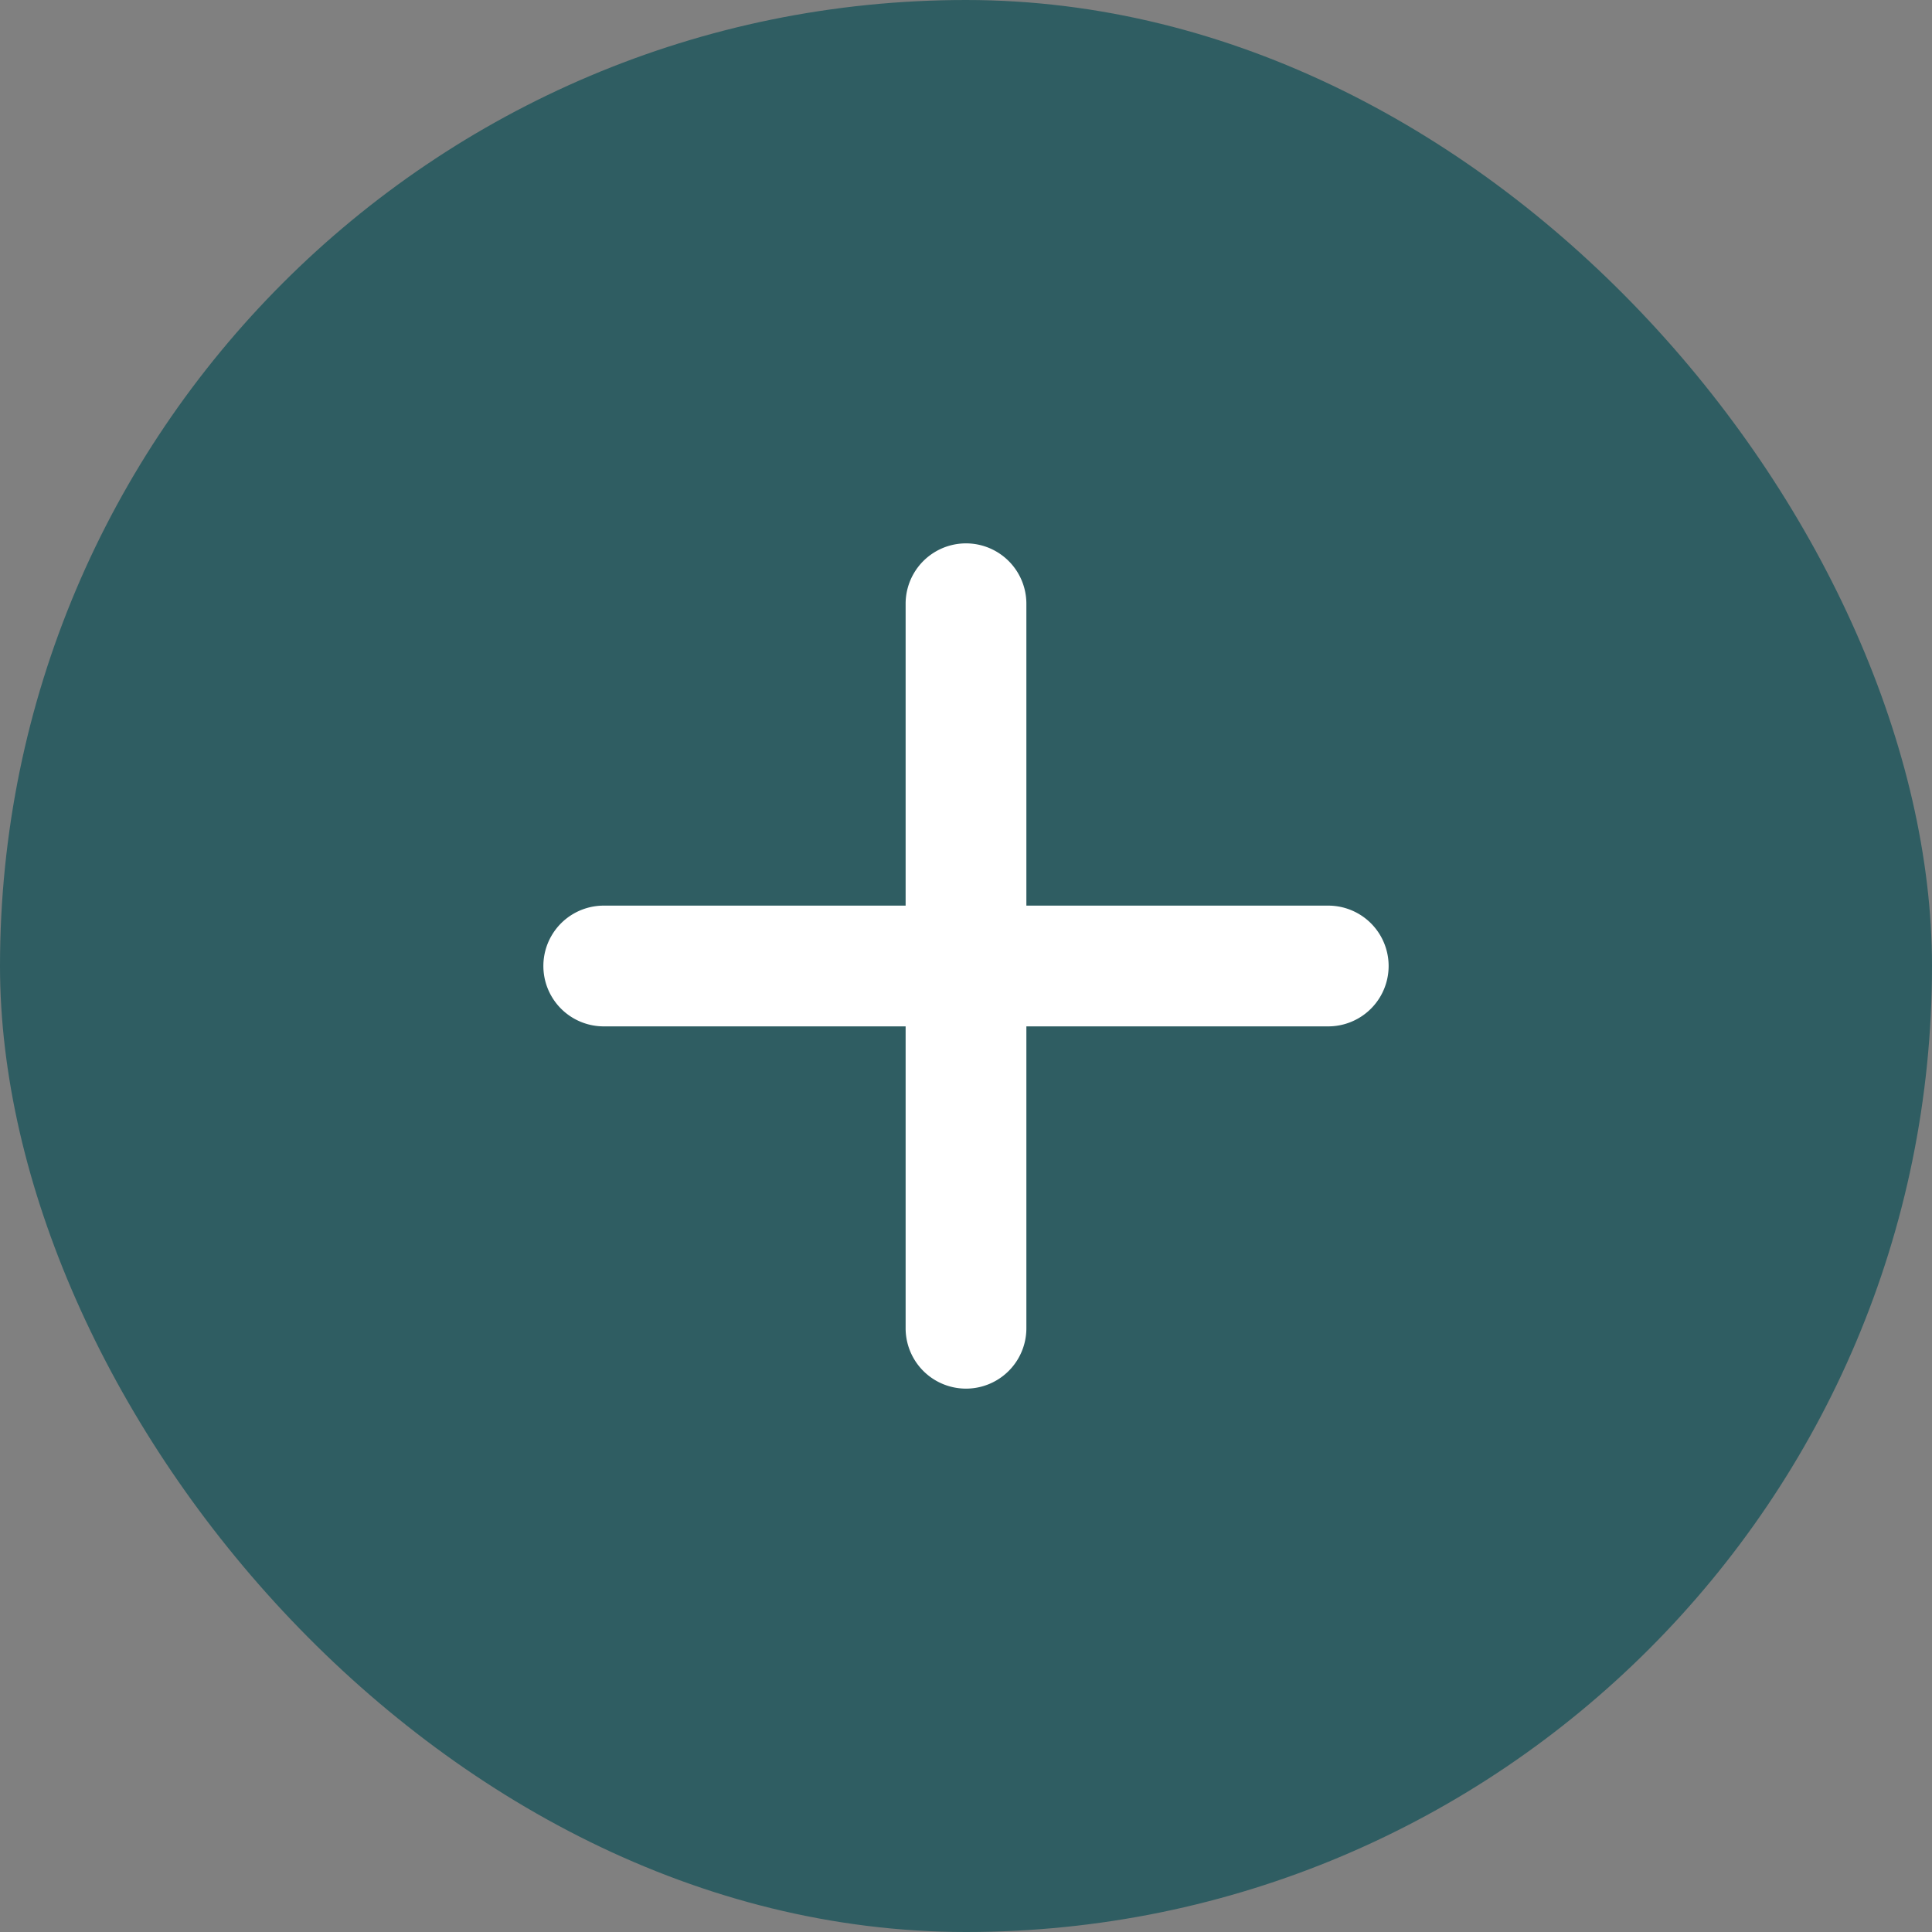 <svg id="Grupo_11369" data-name="Grupo 11369" xmlns="http://www.w3.org/2000/svg" width="32" height="32" viewBox="0 0 32 32">
  <rect x="0" y="0" width="32" height="32" fill="#808080" stroke="none"/>
  <rect id="Retângulo_118" data-name="Retângulo 118" width="32" height="32" rx="16" fill="#2f5d62"/>
  <g id="add_black_24dp" transform="translate(4 4)">
    <path id="Caminho_10780" data-name="Caminho 10780" d="M0,0H24V24H0Z" fill="none"/>
    <path id="Caminho_10781" data-name="Caminho 10781" d="M18,13H13v5a1,1,0,0,1-2,0V13H6a1,1,0,0,1,0-2h5V6a1,1,0,0,1,2,0v5h5a1,1,0,0,1,0,2Z" fill="#fff"/>
  </g>
</svg>
